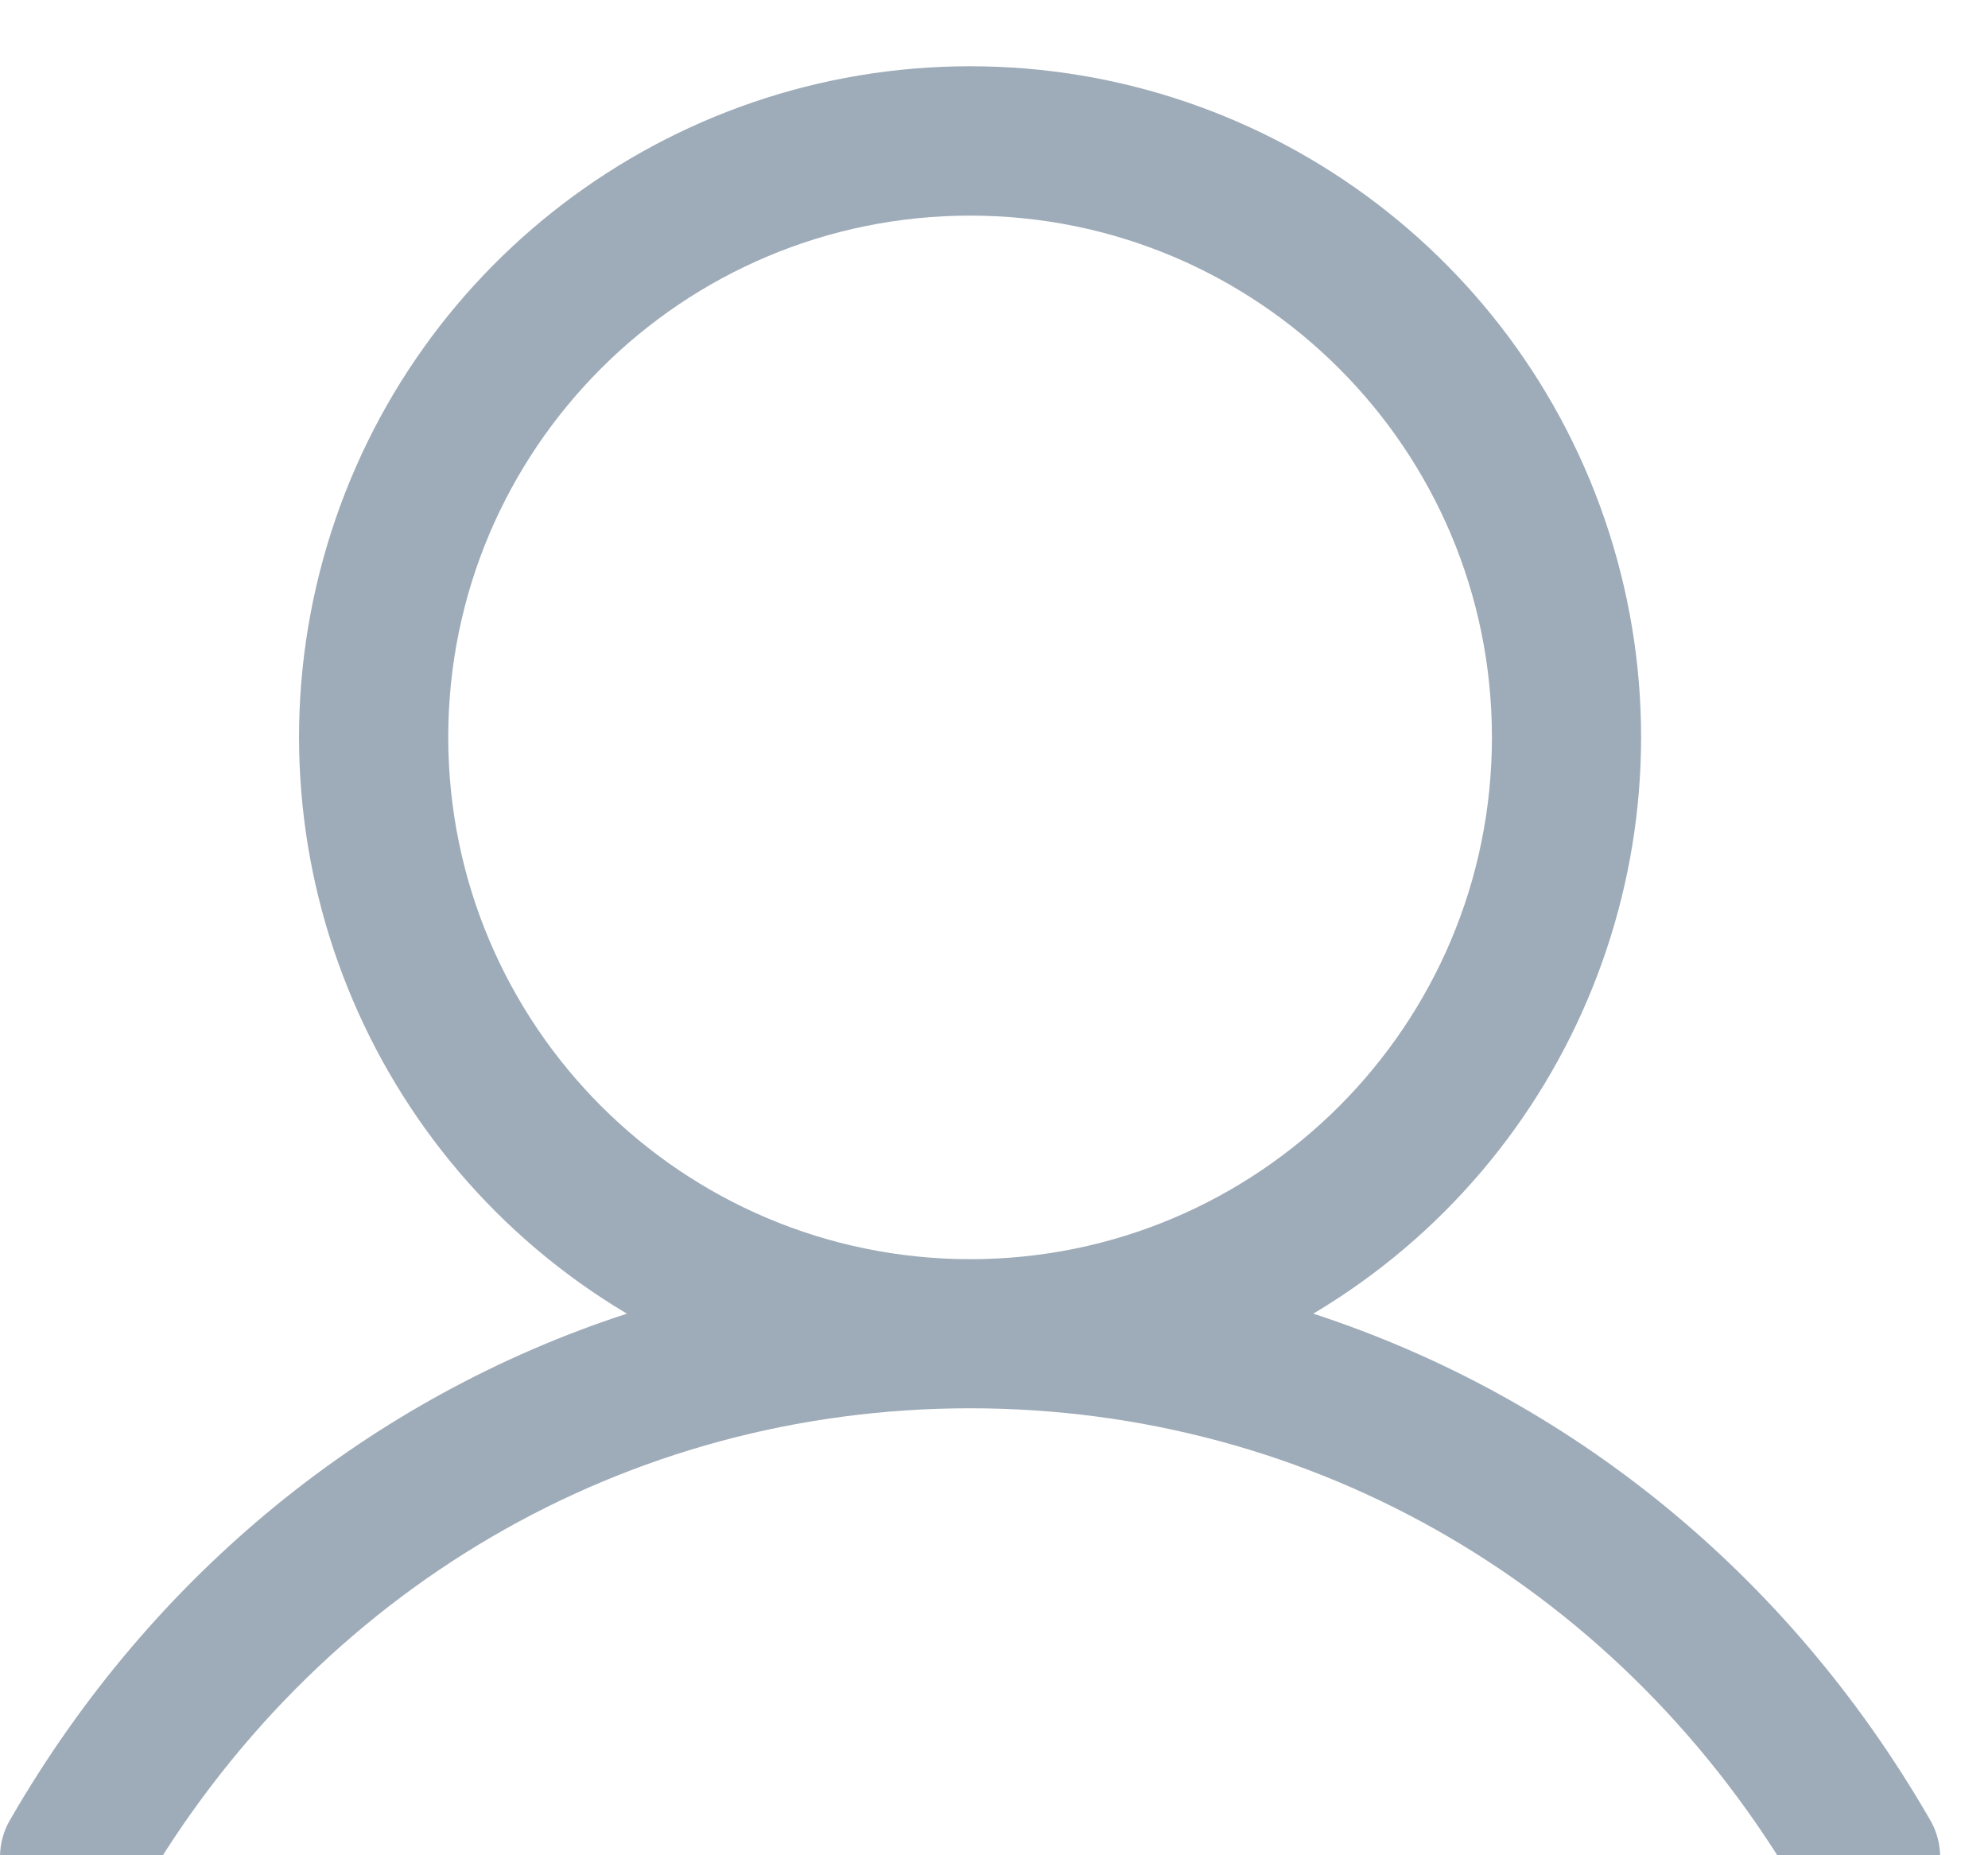 <svg width="15" height="14" viewBox="0 0 15 14" fill="none" xmlns="http://www.w3.org/2000/svg">
<path fill-rule="evenodd" clip-rule="evenodd" d="M14.556 13.721C13.485 11.869 11.835 10.542 9.909 9.913C11.867 8.747 12.805 6.417 12.201 4.22C11.596 2.022 9.598 0.5 7.32 0.5C5.041 0.5 3.043 2.022 2.438 4.22C1.834 6.417 2.772 8.747 4.73 9.913C2.804 10.541 1.154 11.869 0.083 13.721C-0.024 13.895 -0.028 14.114 0.073 14.292C0.174 14.47 0.363 14.579 0.567 14.577C0.772 14.575 0.959 14.463 1.057 14.283C2.381 11.994 4.723 10.627 7.32 10.627C9.916 10.627 12.258 11.994 13.582 14.283C13.68 14.463 13.867 14.575 14.072 14.577C14.276 14.579 14.466 14.47 14.566 14.292C14.667 14.114 14.663 13.895 14.556 13.721ZM3.382 5.564C3.382 3.39 5.145 1.627 7.32 1.627C9.494 1.627 11.257 3.39 11.257 5.564C11.257 7.739 9.494 9.502 7.32 9.502C5.146 9.5 3.384 7.738 3.382 5.564Z" fill="#9EABB8"/>
</svg>
